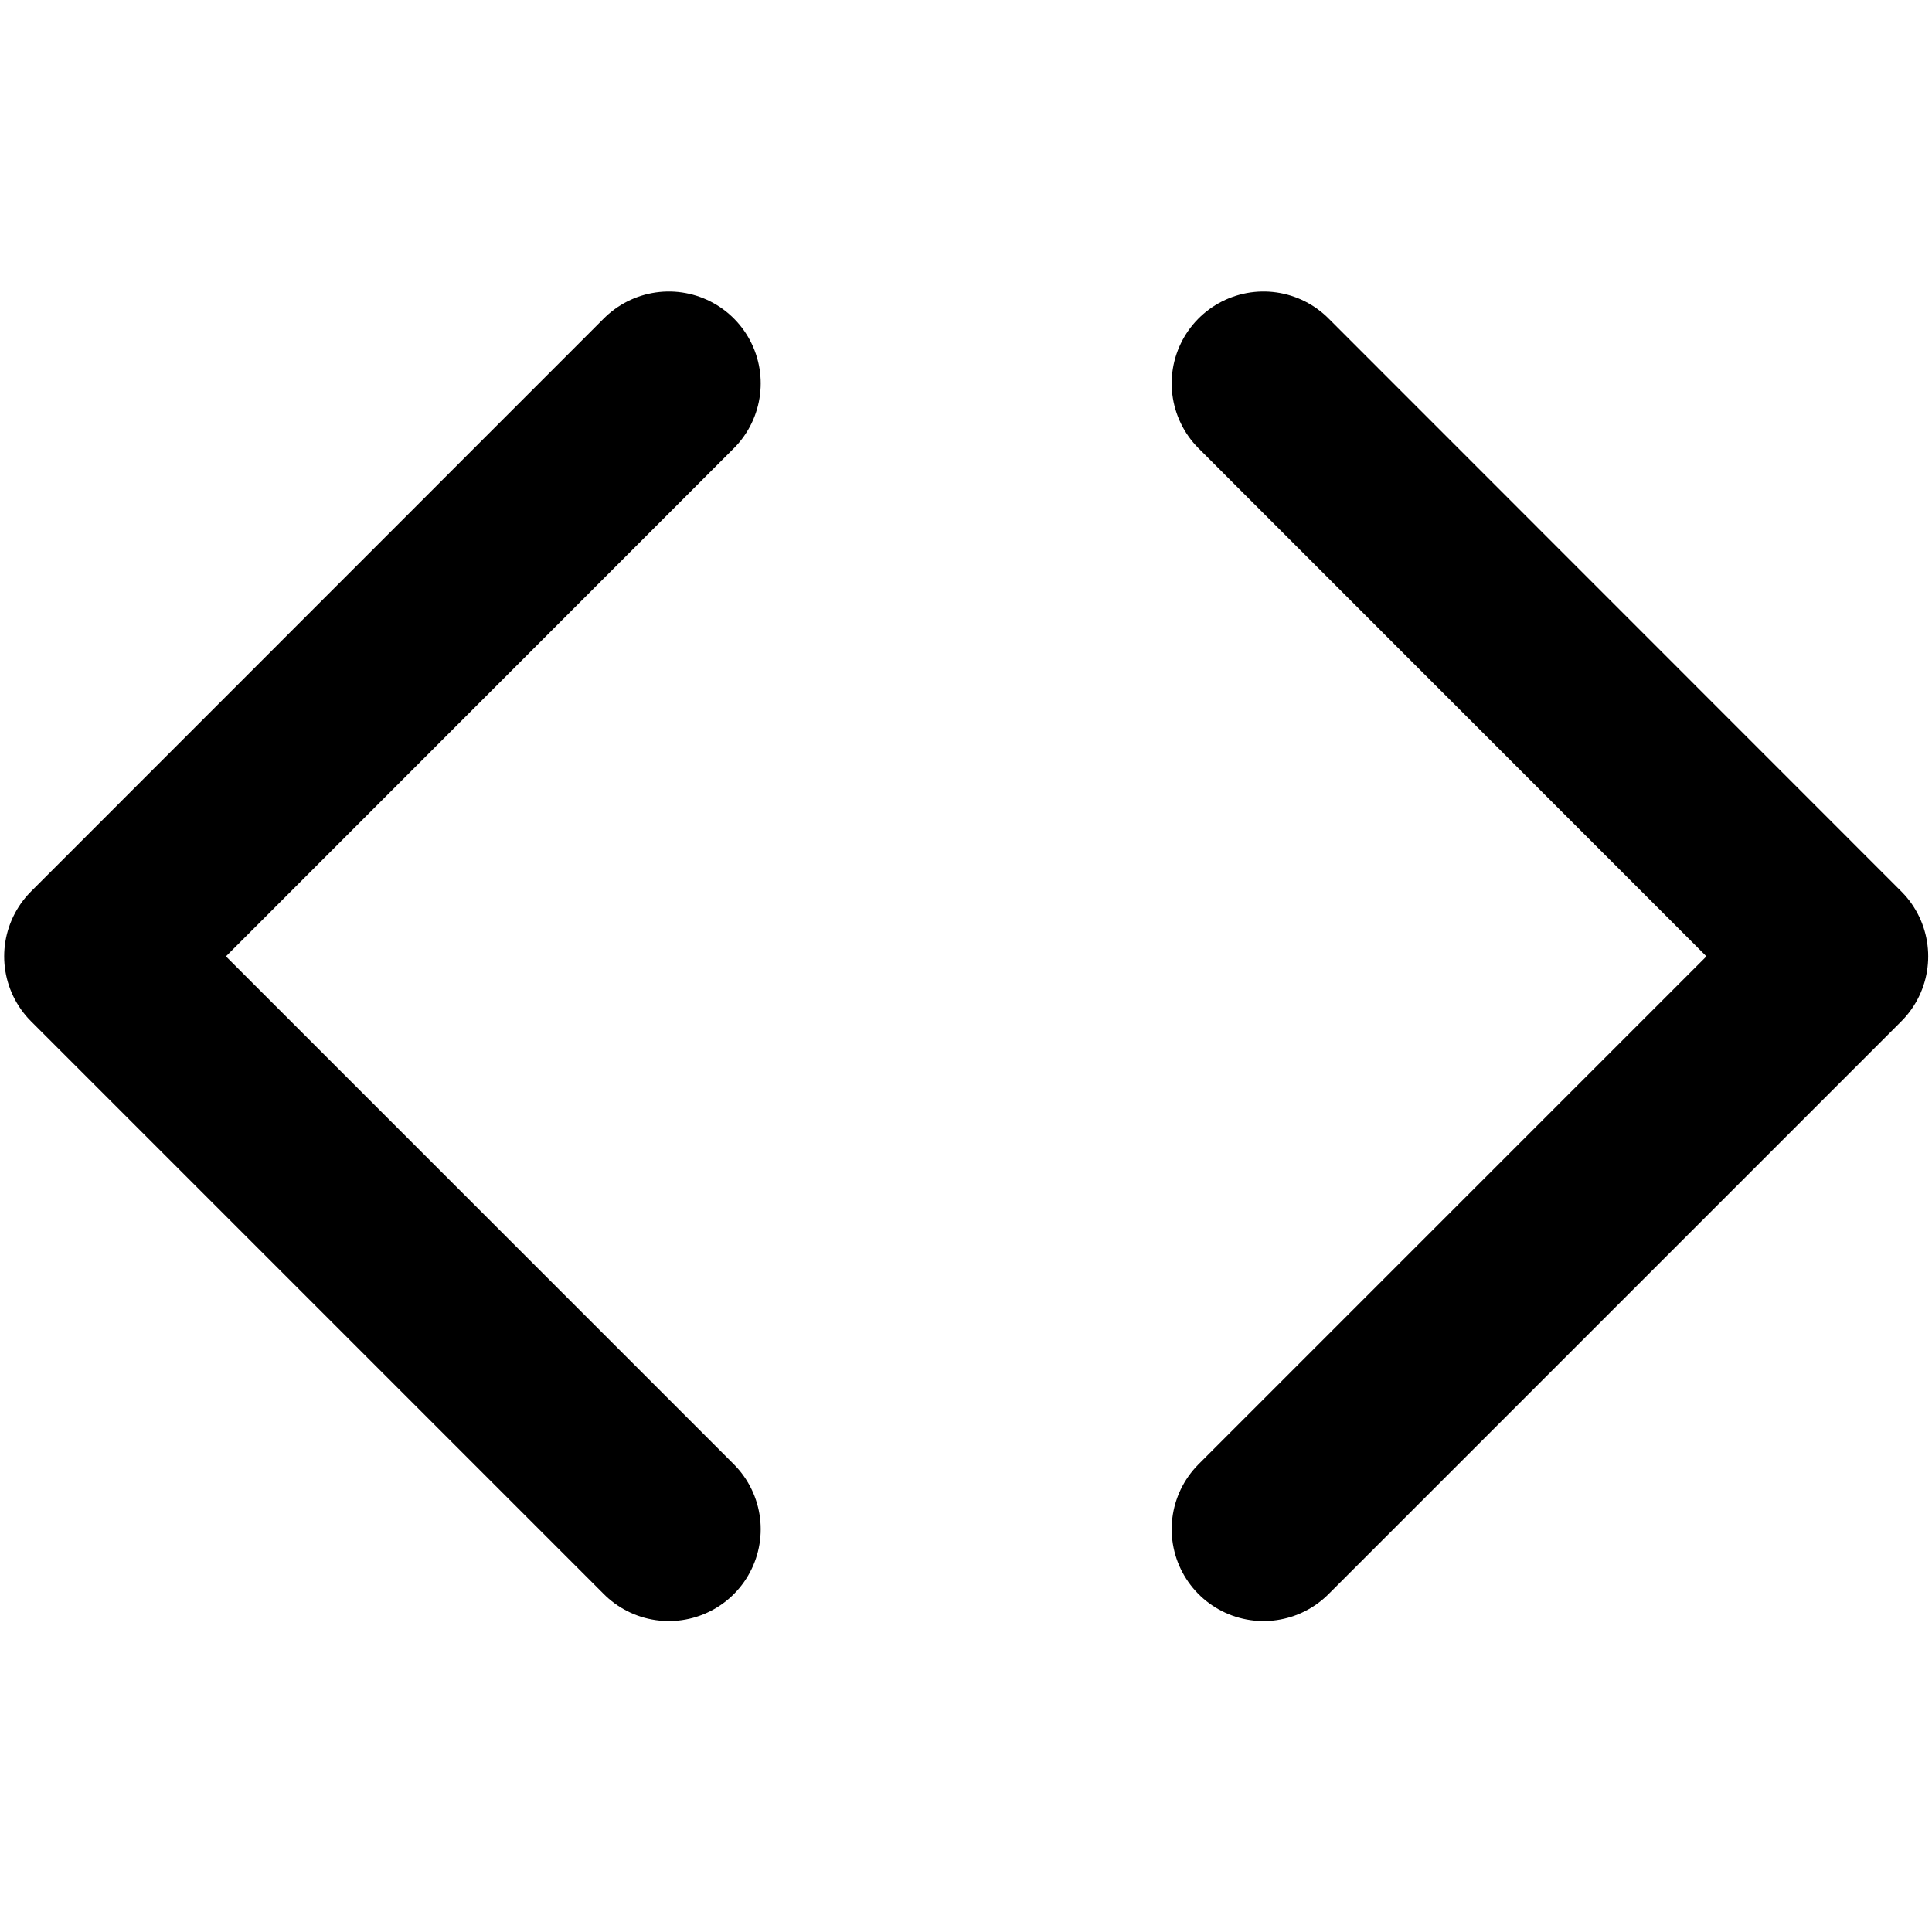 <svg version="1.1" id="Layer_1" xmlns="http://www.w3.org/2000/svg" xmlns:xlink="http://www.w3.org/1999/xlink" x="0px" y="0px"
	 viewBox="0 0 1024 1024" style="enable-background:new 0 0 1024 1024;" xml:space="preserve">
<style type="text/css">
	.st0{fill:none;stroke:#000000;stroke-width:97.379;stroke-linecap:round;stroke-linejoin:round;stroke-miterlimit:10;}
</style>
<polyline class="st0" points="354.5,810.5 50.9,506.9 354.5,203.2 "/>
<polyline class="st0" points="669.7,203.2 973.3,506.9 669.7,810.5 "/>
</svg>
